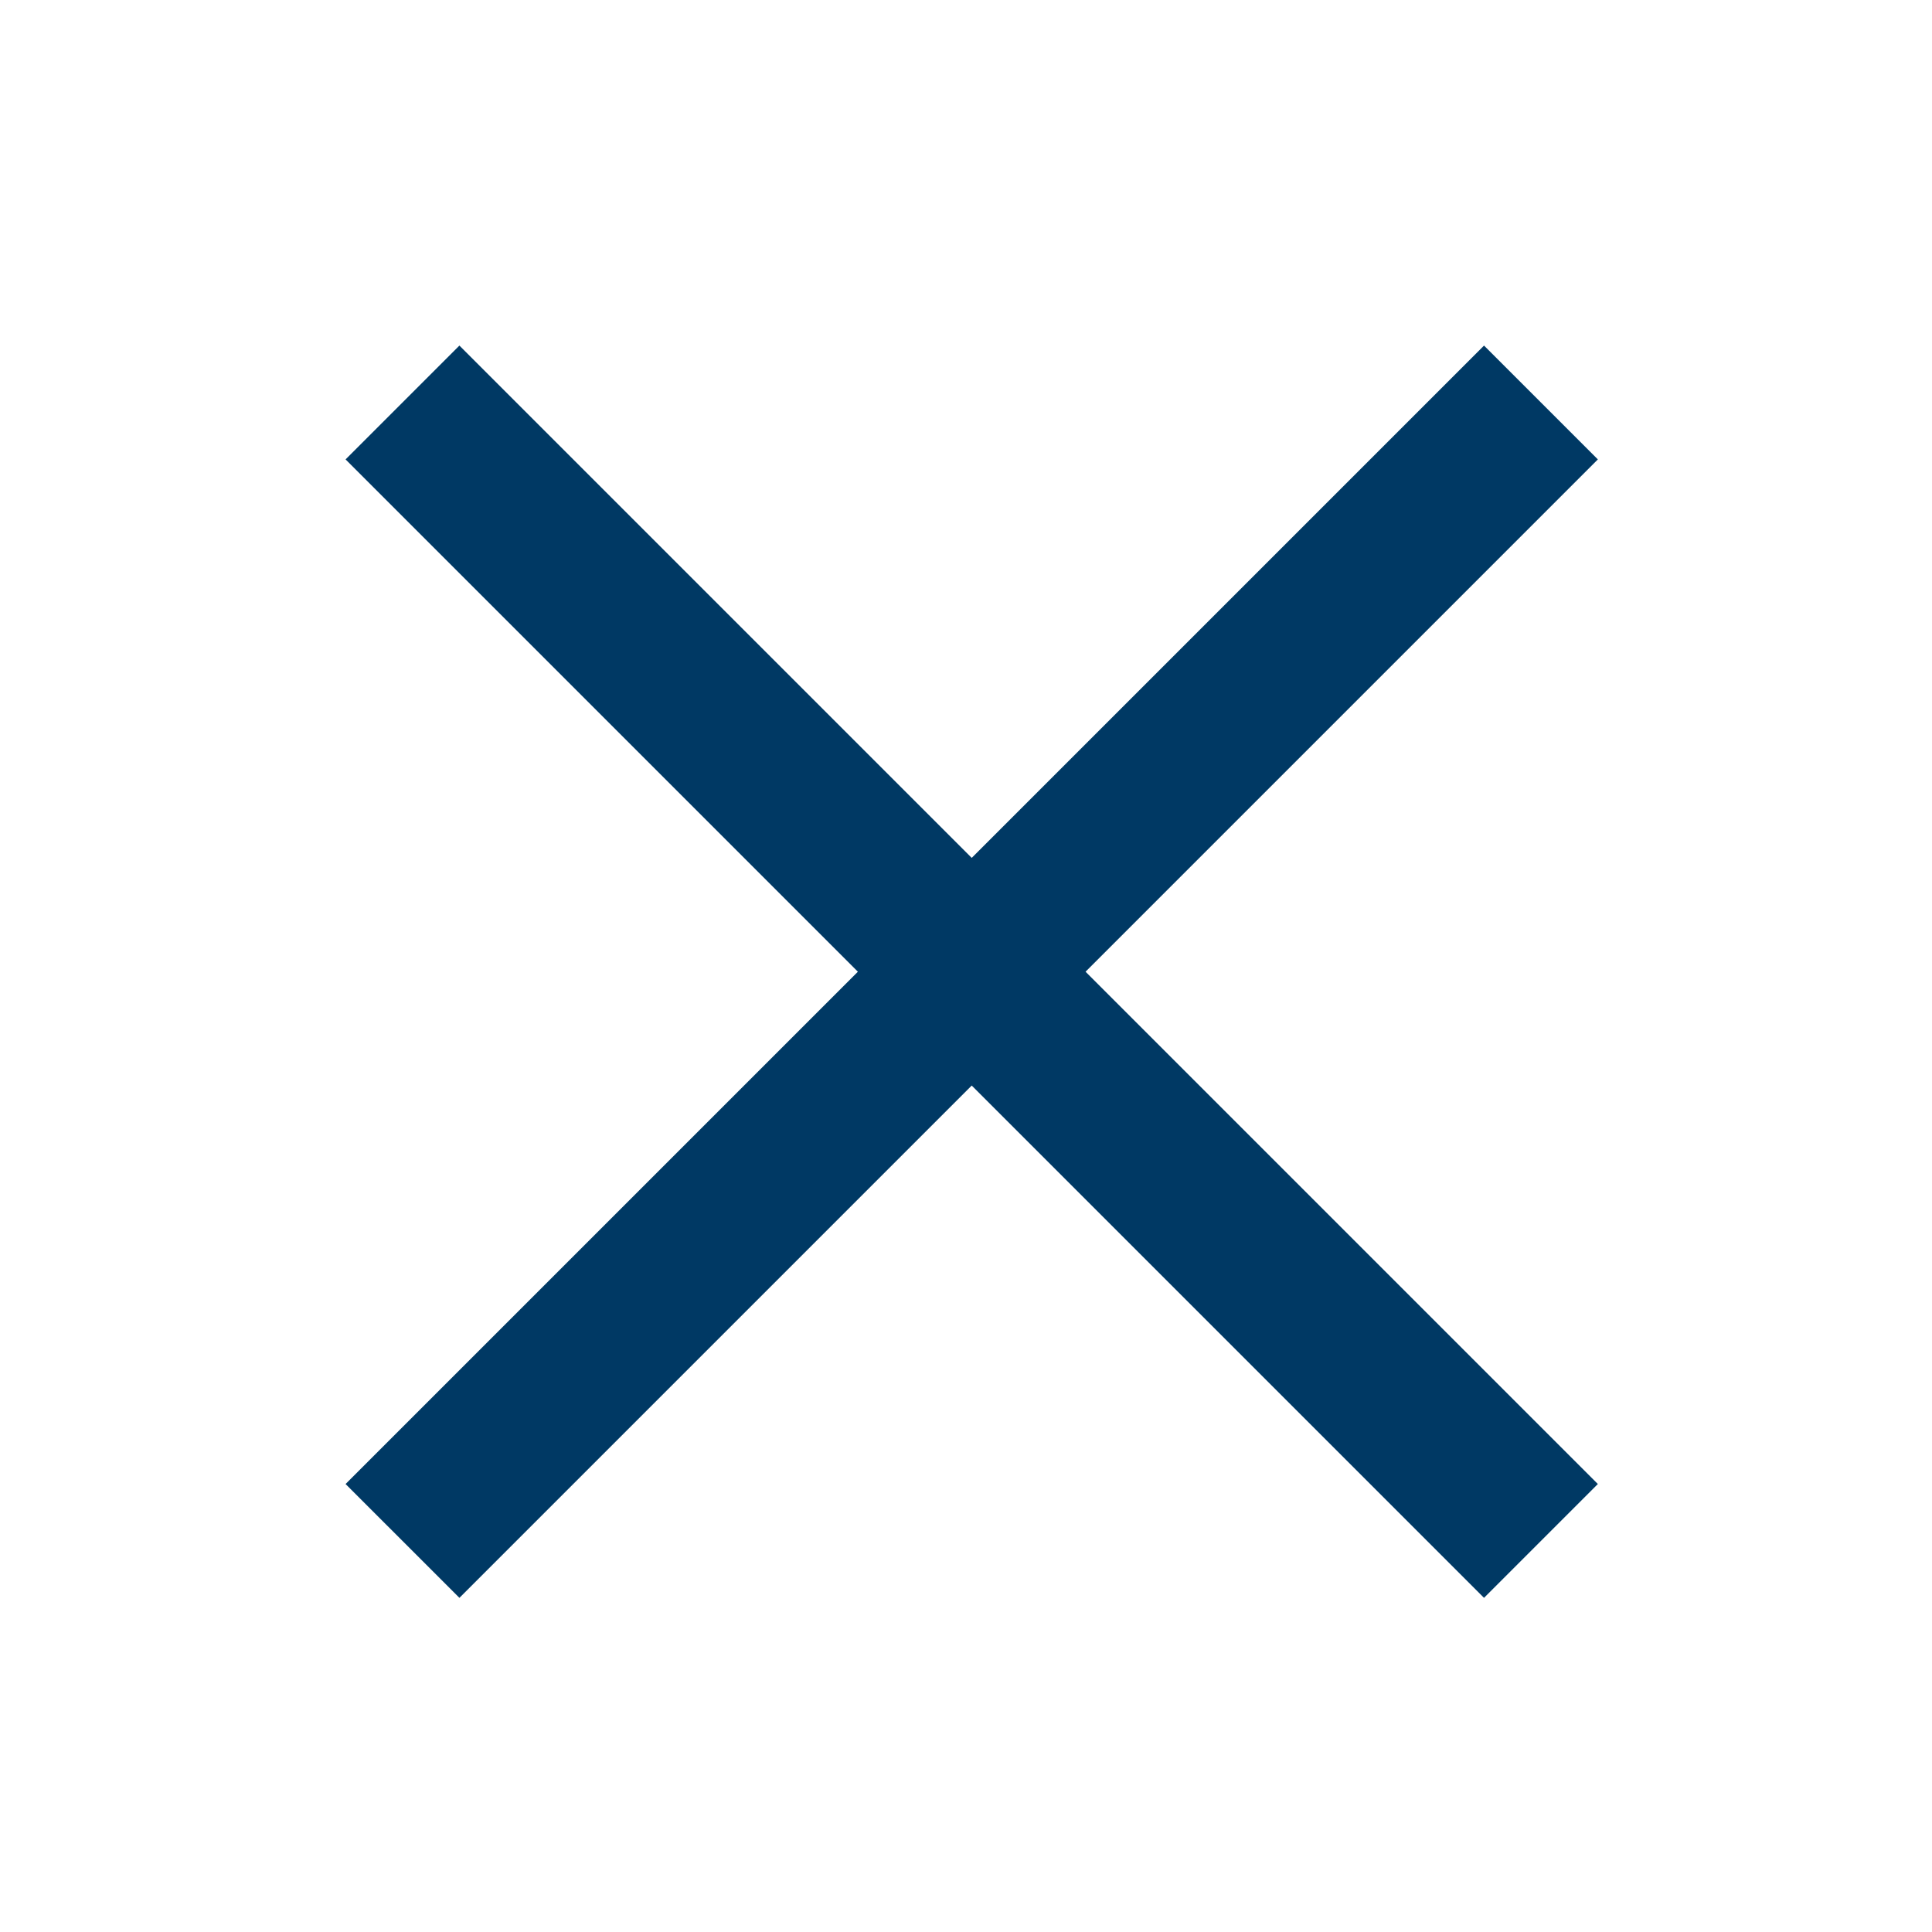 <svg width="24" height="24" viewBox="0 0 24 24" fill="none" xmlns="http://www.w3.org/2000/svg">
<path d="M11.364 12.071L5 18.435L5.707 19.142L12.071 12.778L18.435 19.142L19.142 18.435L12.778 12.071L19.142 5.707L18.435 5L12.071 11.364L5.707 5L5 5.707L11.364 12.071Z" fill="#003964" stroke="#003964"/>
</svg>
